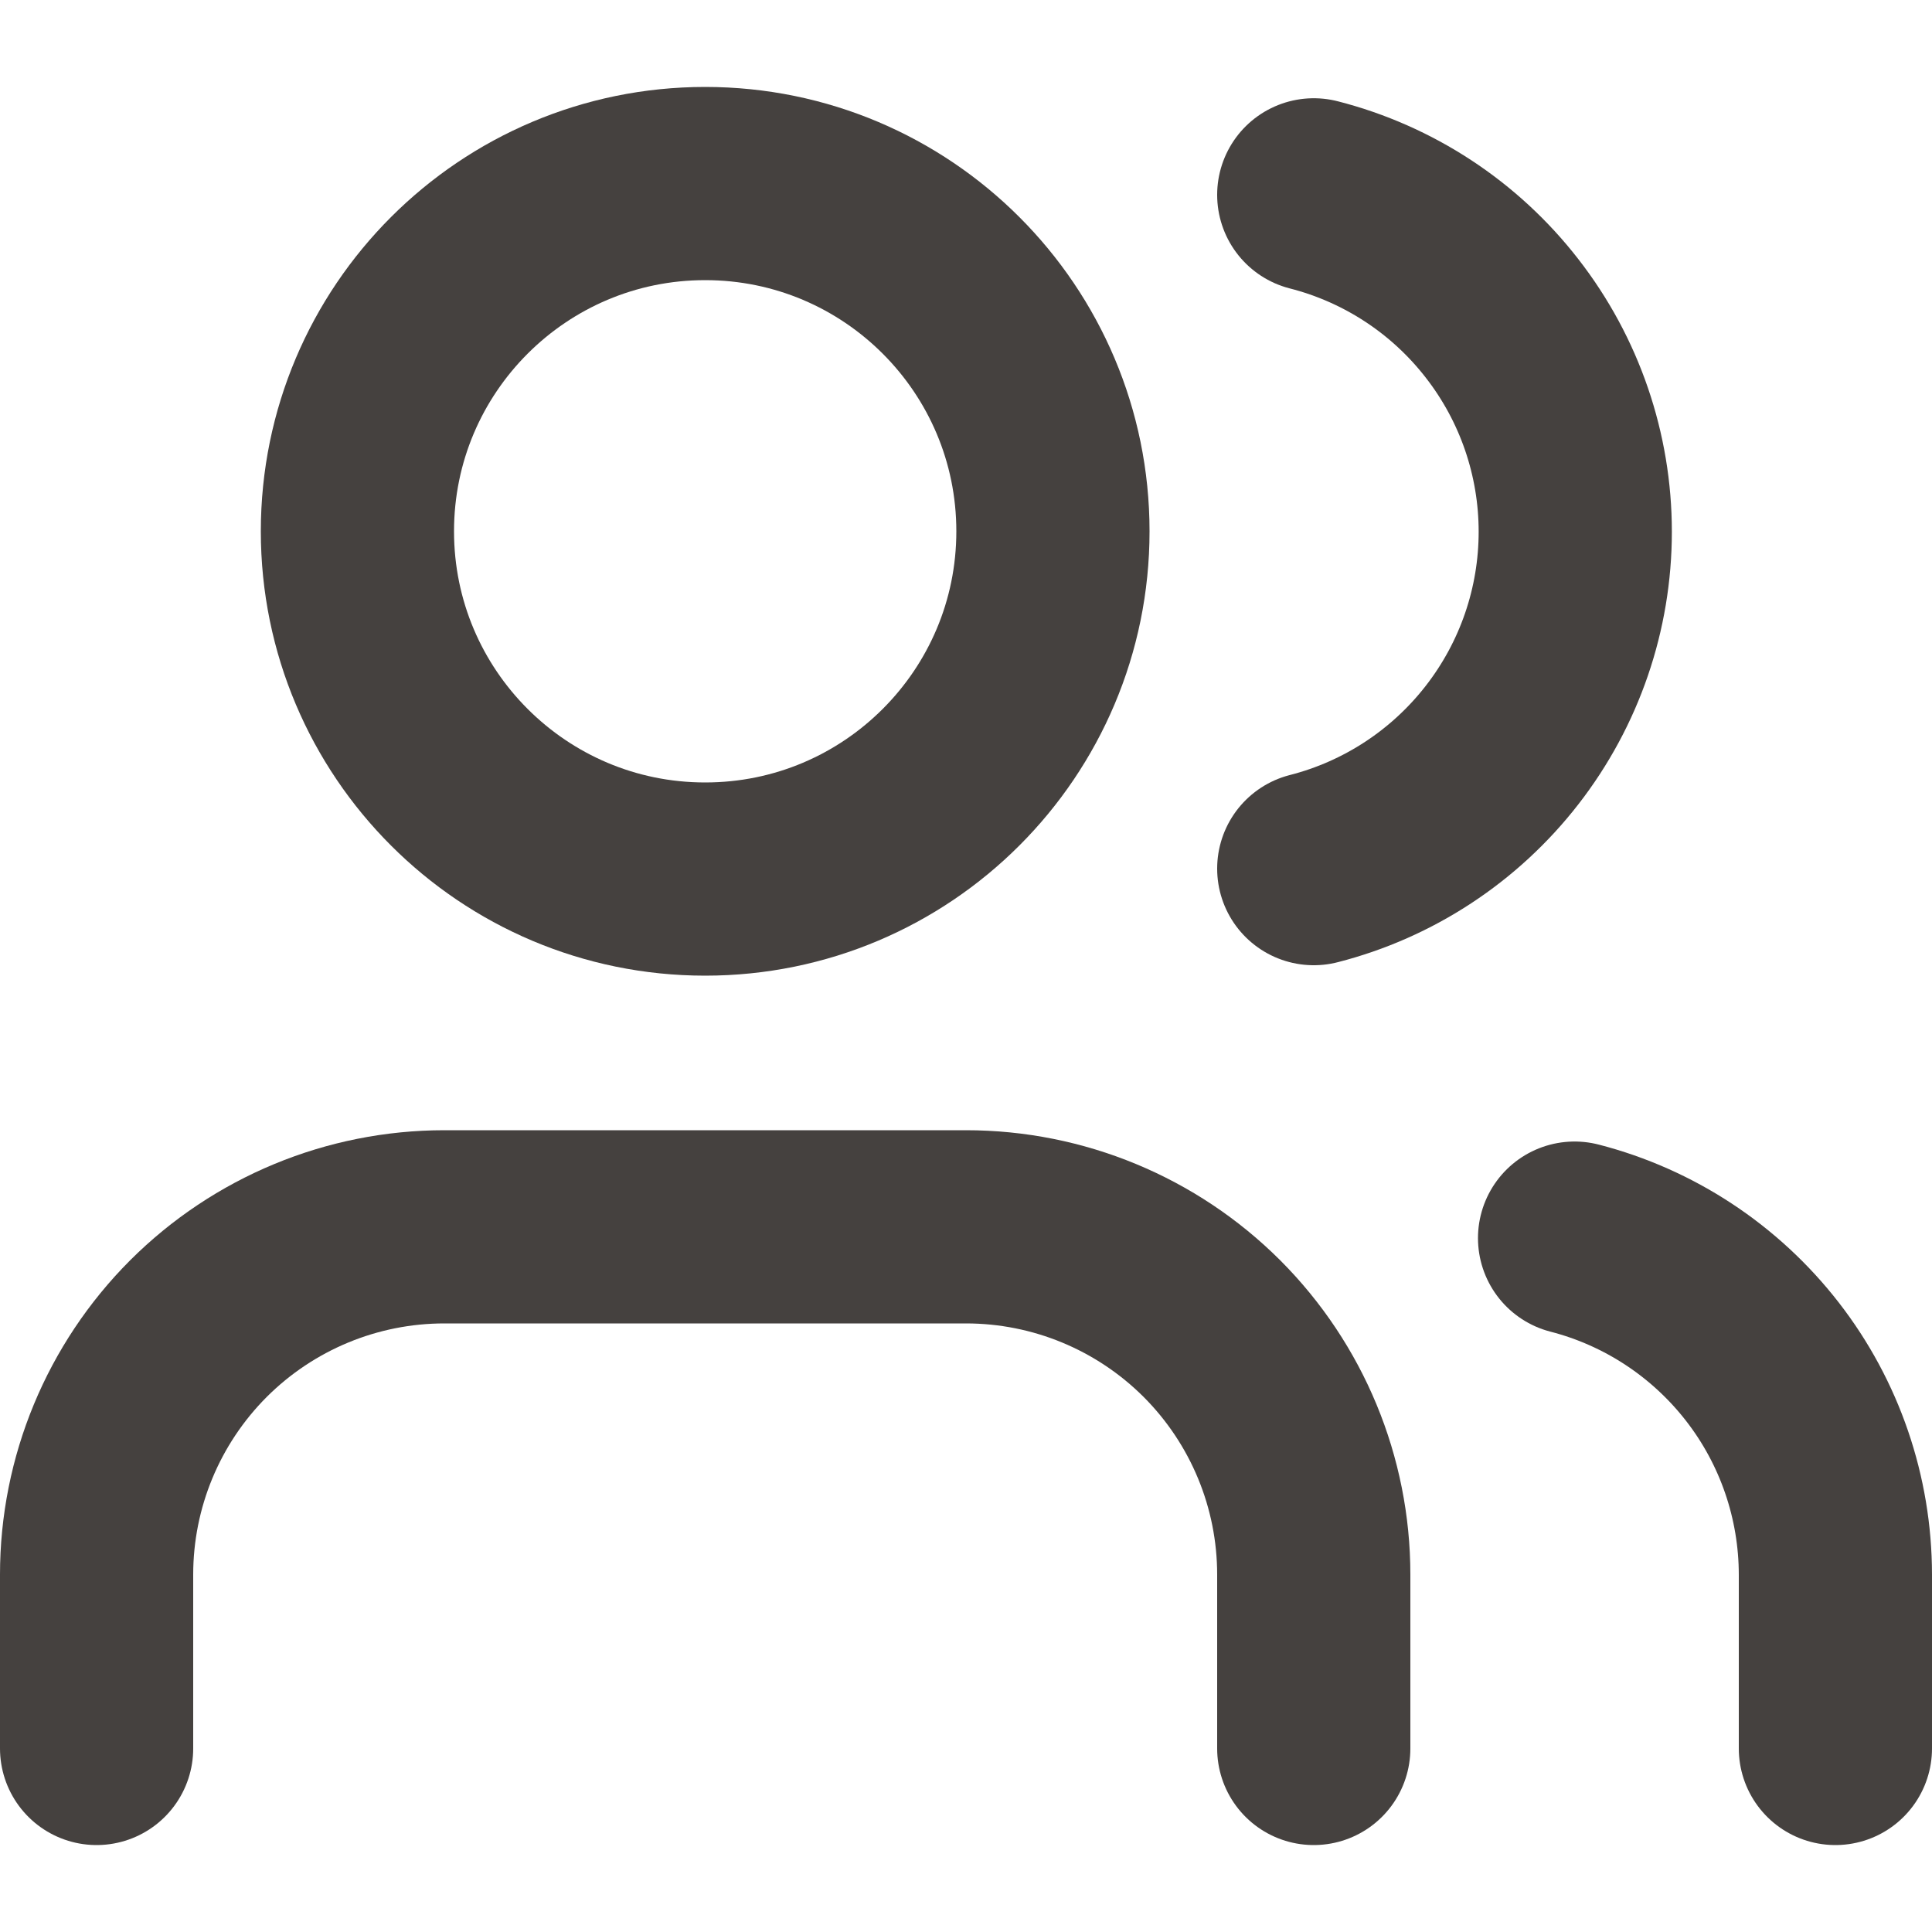 <svg width="20" height="20" viewBox="0 0 20 20" fill="none" xmlns="http://www.w3.org/2000/svg">
<path d="M13.6 18.1V16.3C13.6 15.345 13.221 14.43 12.546 13.754C11.87 13.079 10.955 12.7 10 12.7H4.6C3.645 12.7 2.73 13.079 2.054 13.754C1.379 14.43 1 15.345 1 16.3V18.1" stroke="#45413F" stroke-width="2" stroke-linecap="round" stroke-linejoin="round"/>
<path d="M7.3 9.1C9.288 9.1 10.9 7.488 10.9 5.5C10.9 3.512 9.288 1.9 7.3 1.9C5.312 1.9 3.7 3.512 3.7 5.5C3.7 7.488 5.312 9.1 7.3 9.1Z" stroke="#45413F" stroke-width="2" stroke-linecap="round" stroke-linejoin="round"/>
<path d="M19 18.1V16.3C18.999 15.502 18.734 14.727 18.245 14.097C17.756 13.467 17.072 13.016 16.3 12.817" stroke="#45413F" stroke-width="2" stroke-linecap="round" stroke-linejoin="round"/>
<path d="M13.6 2.017C14.374 2.215 15.06 2.665 15.55 3.297C16.041 3.928 16.307 4.705 16.307 5.504C16.307 6.304 16.041 7.08 15.55 7.712C15.06 8.343 14.374 8.794 13.6 8.992" stroke="#45413F" stroke-width="2" stroke-linecap="round" stroke-linejoin="round"/>
</svg>
